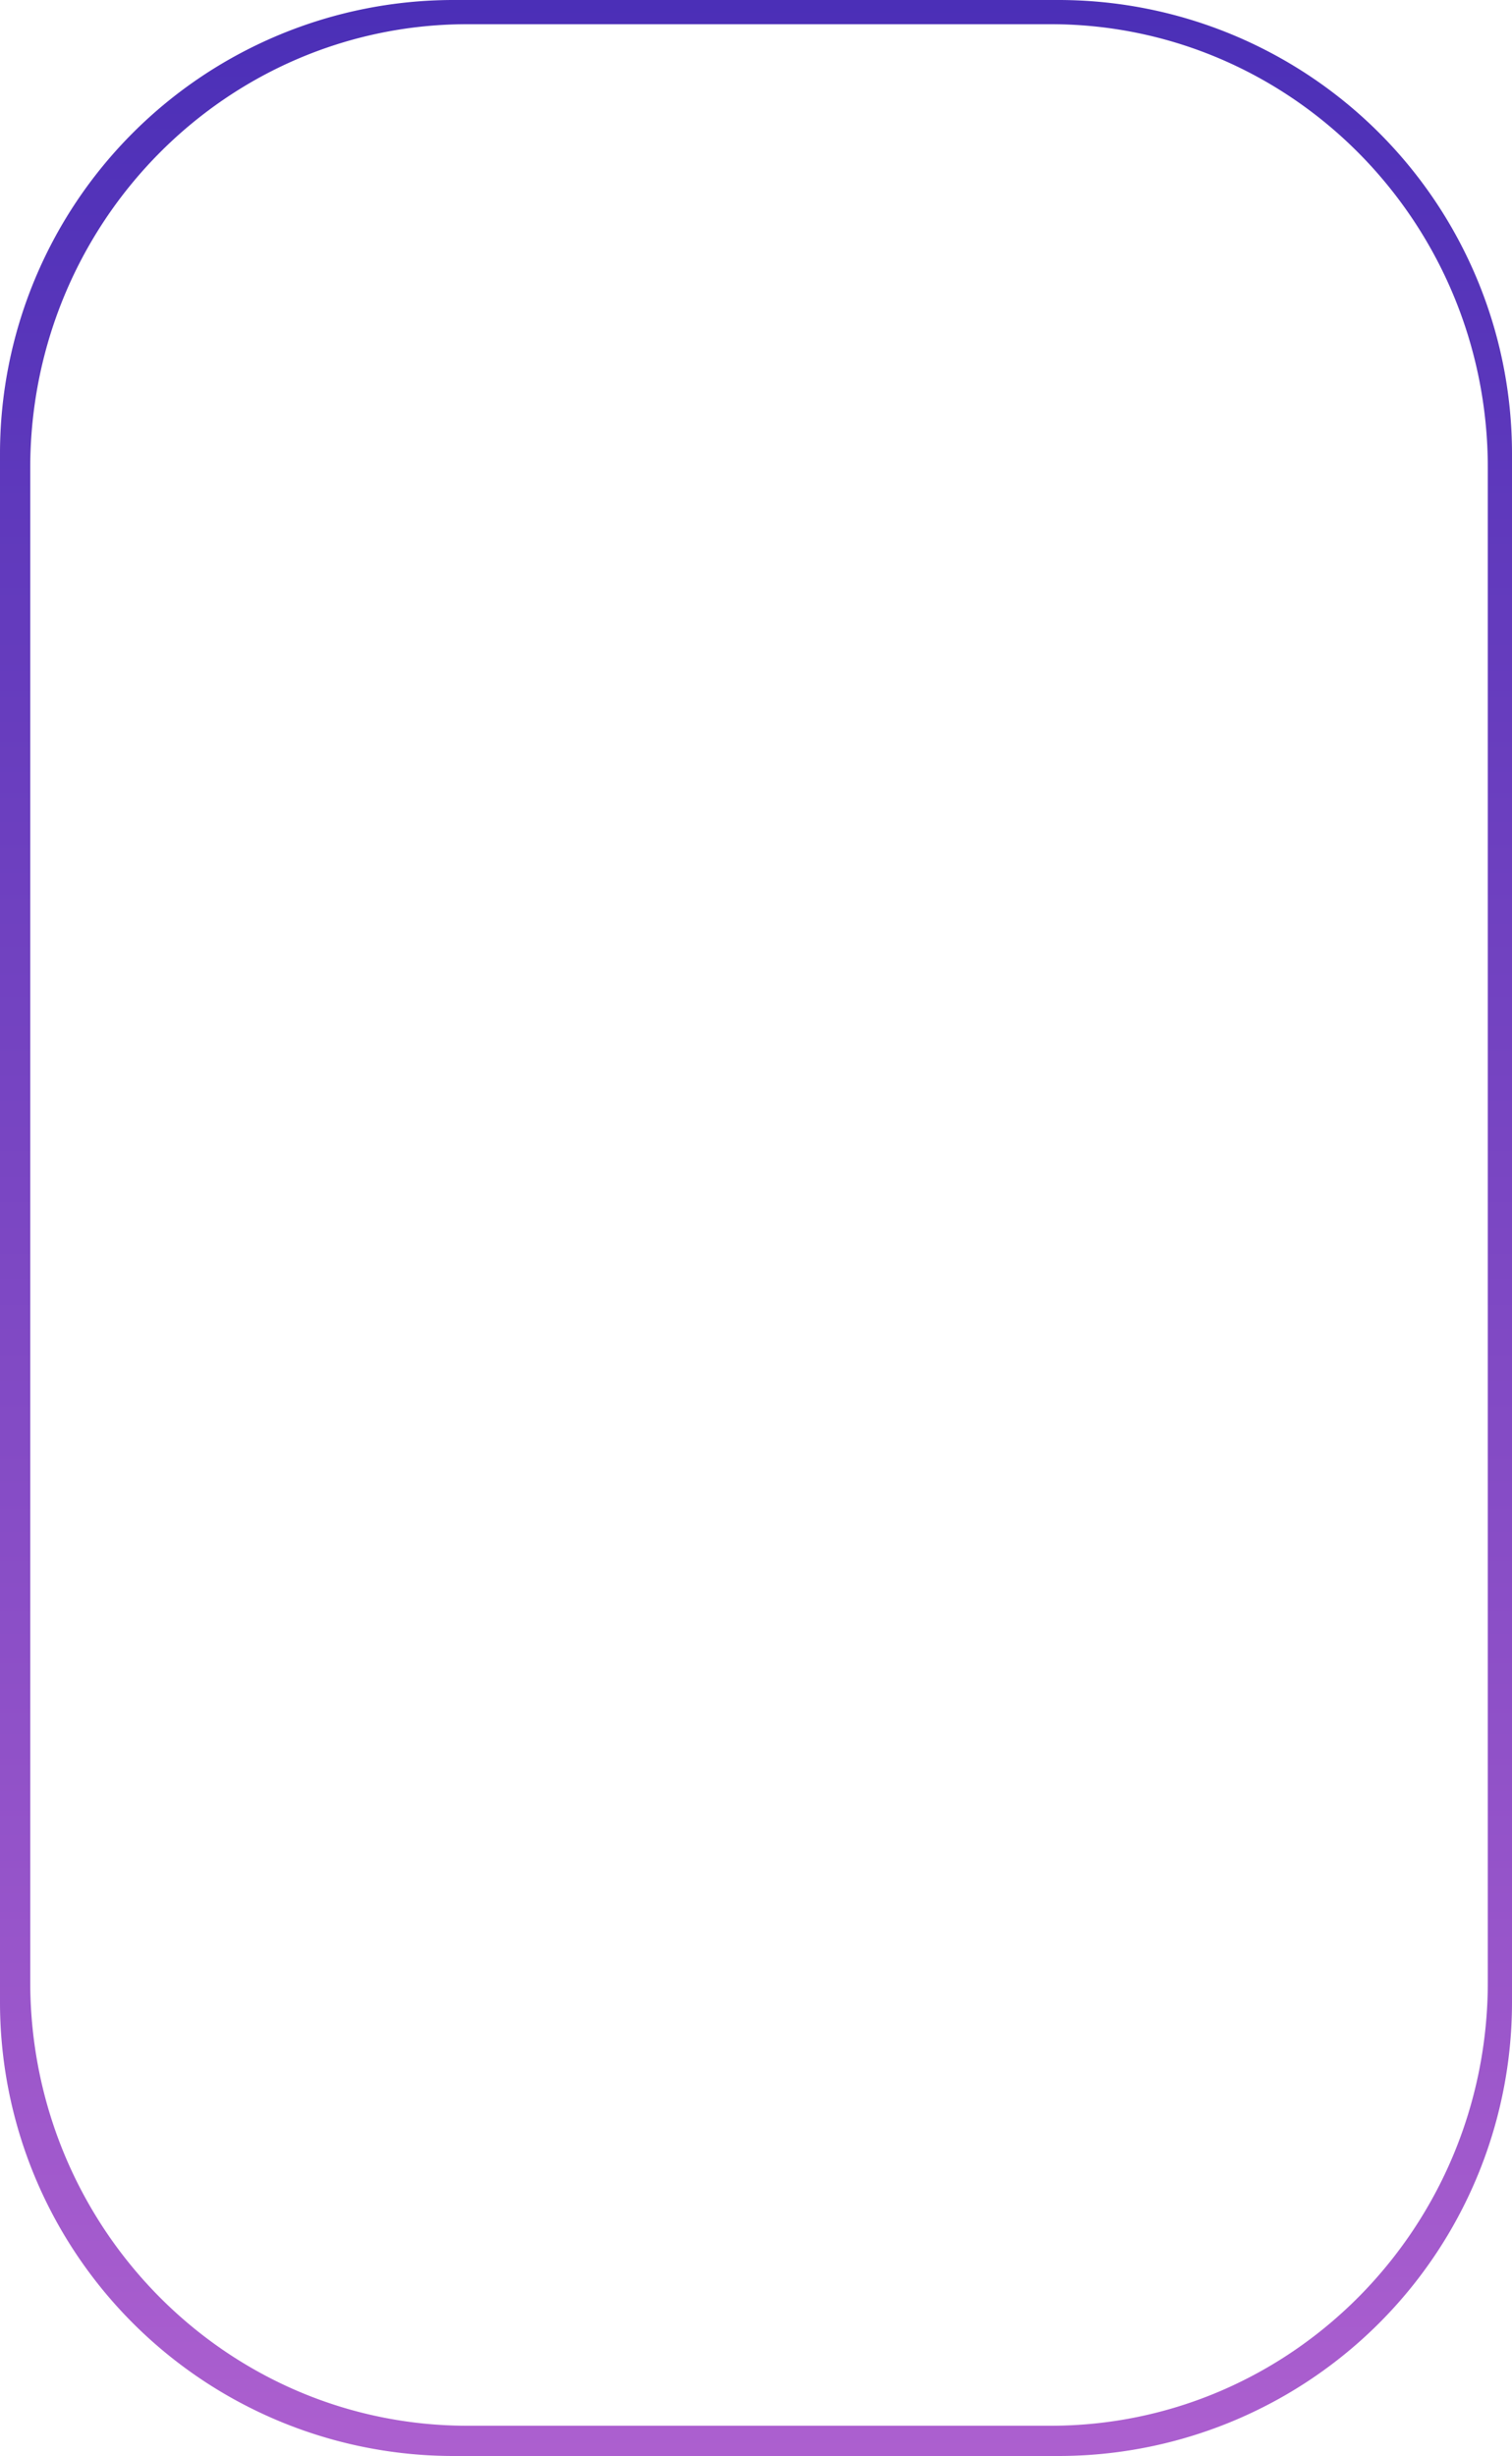 <svg id="Layer_1" data-name="Layer 1" xmlns="http://www.w3.org/2000/svg" xmlns:xlink="http://www.w3.org/1999/xlink" viewBox="0 0 250 406"><defs><style>.cls-1{fill:url(#linear-gradient);}</style><linearGradient id="linear-gradient" x1="725" y1="578" x2="725" y2="172" gradientUnits="userSpaceOnUse"><stop offset="0" stop-color="#ac5fcf"/><stop offset="1" stop-color="#4b2fb7"/></linearGradient></defs><path class="cls-1" d="M775,172H675a75,75,0,0,0-75,75V503a75,75,0,0,0,75,75H775a75,75,0,0,0,75-75V247A75,75,0,0,0,775,172Zm71,327.66c0,40.51-32.37,73.34-72.3,73.34H677.3c-39.93,0-72.3-32.83-72.3-73.34V249.34c0-40.51,32.37-73.34,72.3-73.34h96.4c39.93,0,72.3,32.83,72.3,73.34Z" transform="translate(-600 -172)"/></svg>